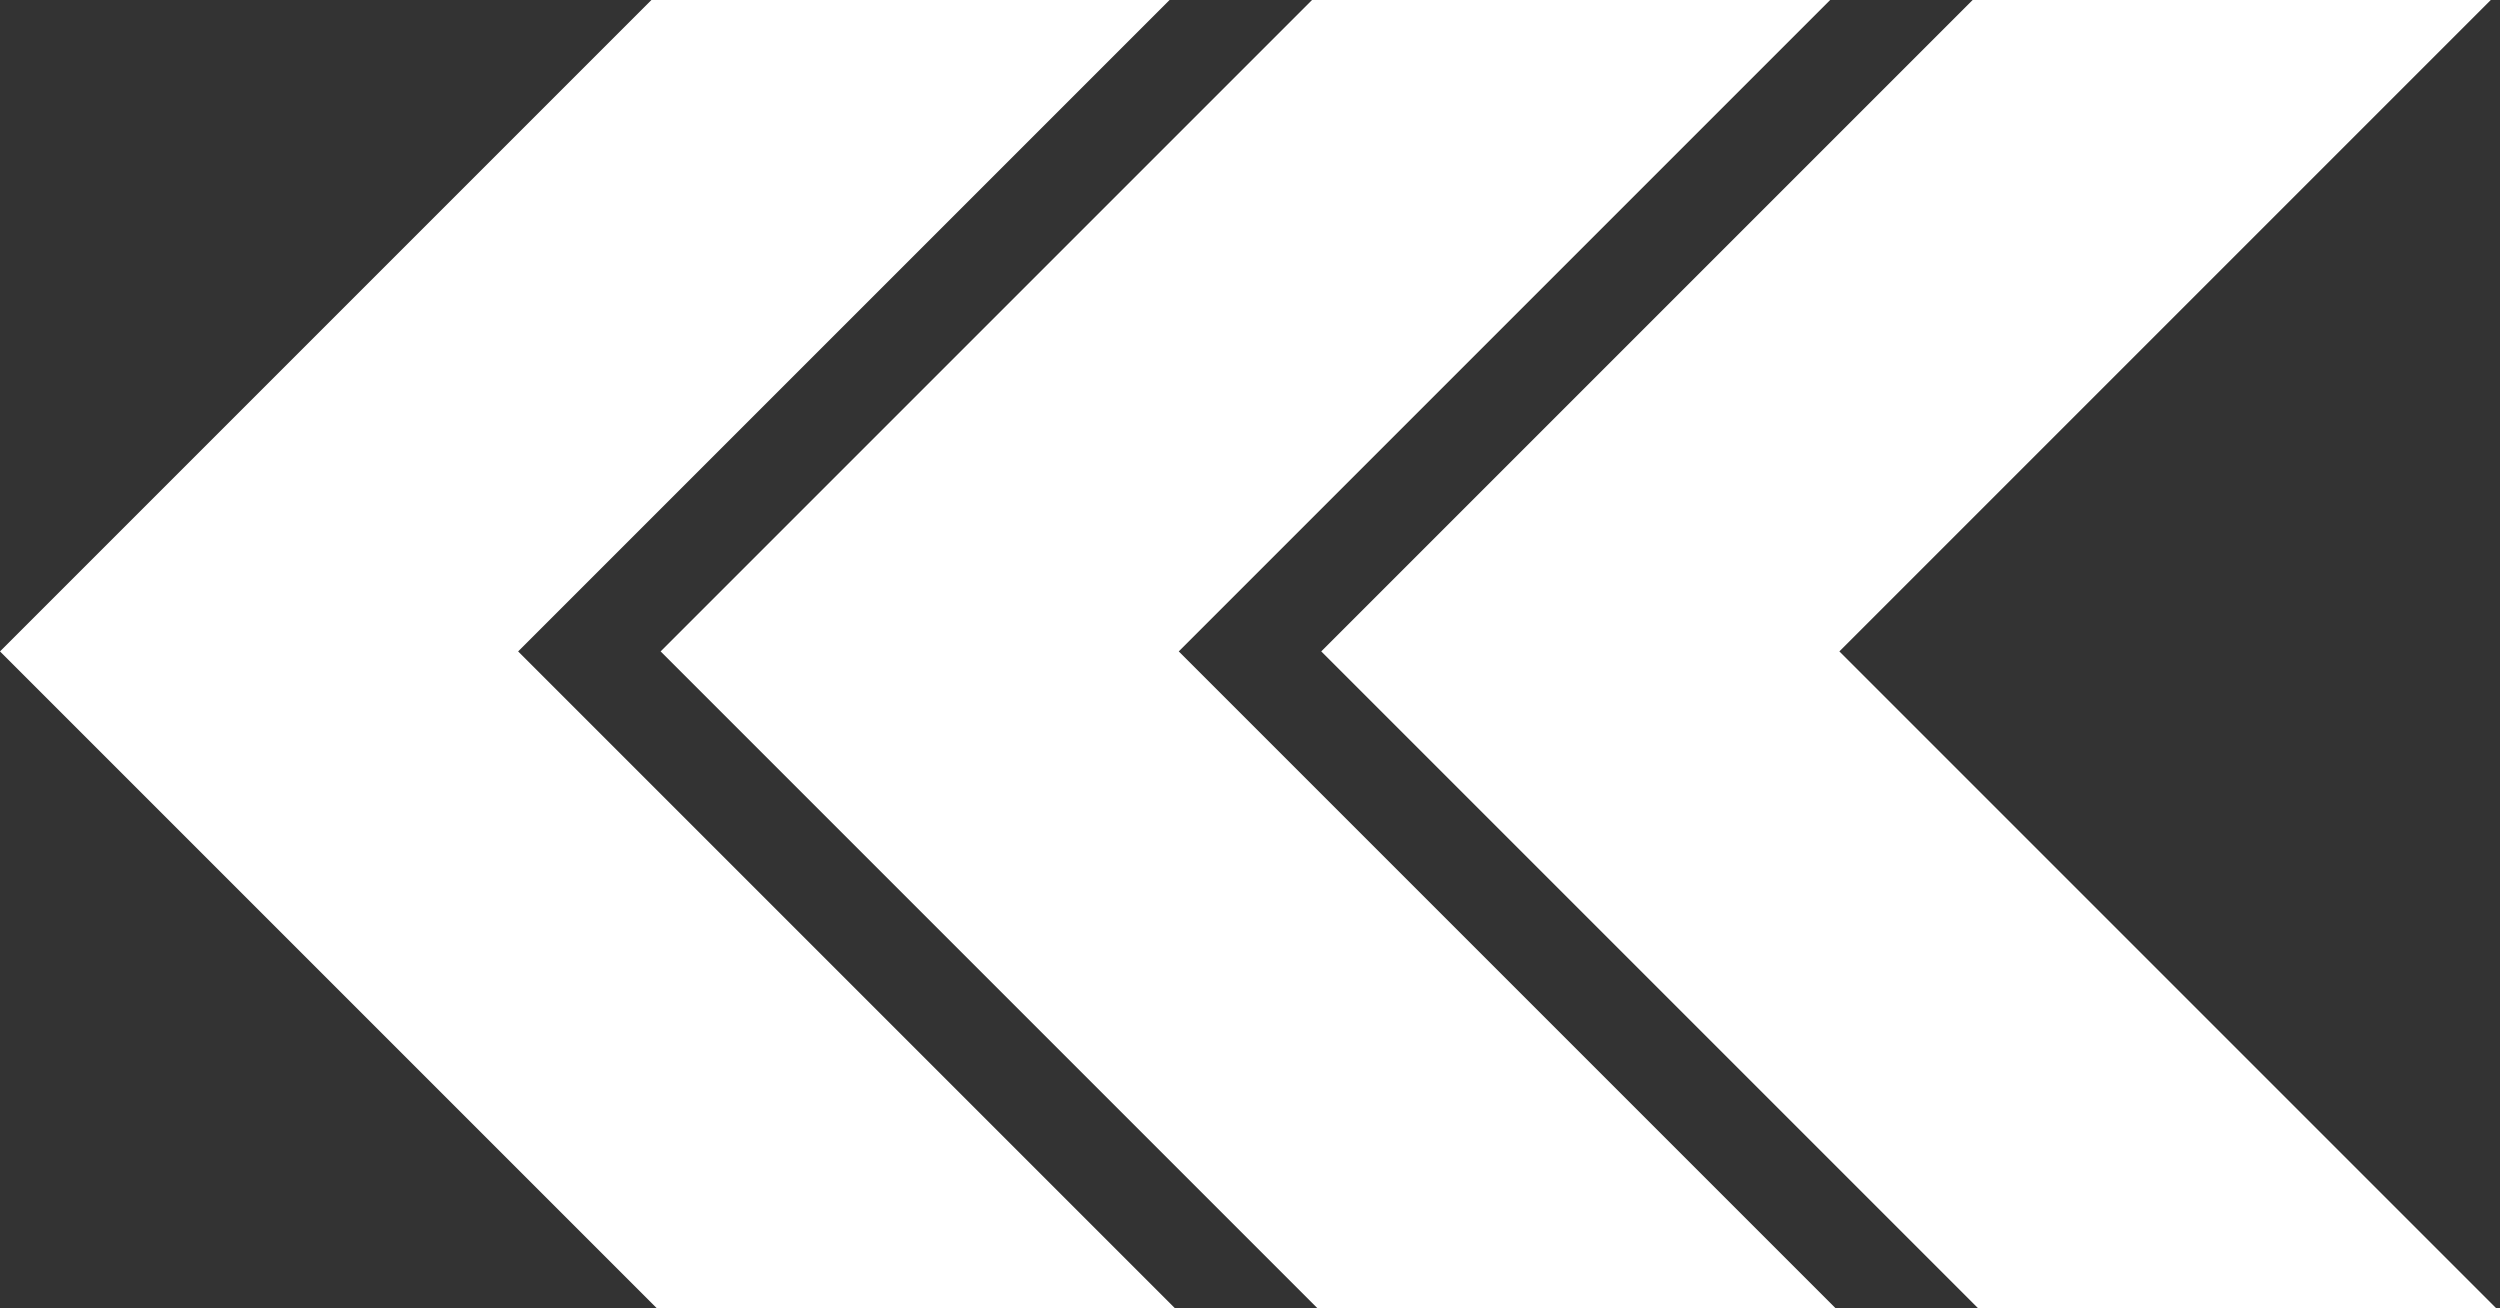 <svg viewBox="0 0 193 101" fill="none" xmlns="http://www.w3.org/2000/svg">
<rect x="0" y="0" width="193" height="101" fill="#333333" stroke="none"/>
<path fill-rule="evenodd" clip-rule="evenodd" d="M142 50.289L192.711 101H152.711L102 50.289L152.289 0H192.289L142 50.289Z" fill="white"/>
<path fill-rule="evenodd" clip-rule="evenodd" d="M91 50.289L141.711 101H101.711L51 50.289L101.289 0H141.289L91 50.289Z" fill="white"/>
<path fill-rule="evenodd" clip-rule="evenodd" d="M40 50.289L90.711 101H50.711L1.52588e-05 50.289L50.289 0H90.289L40 50.289Z" fill="white"/>
</svg>

